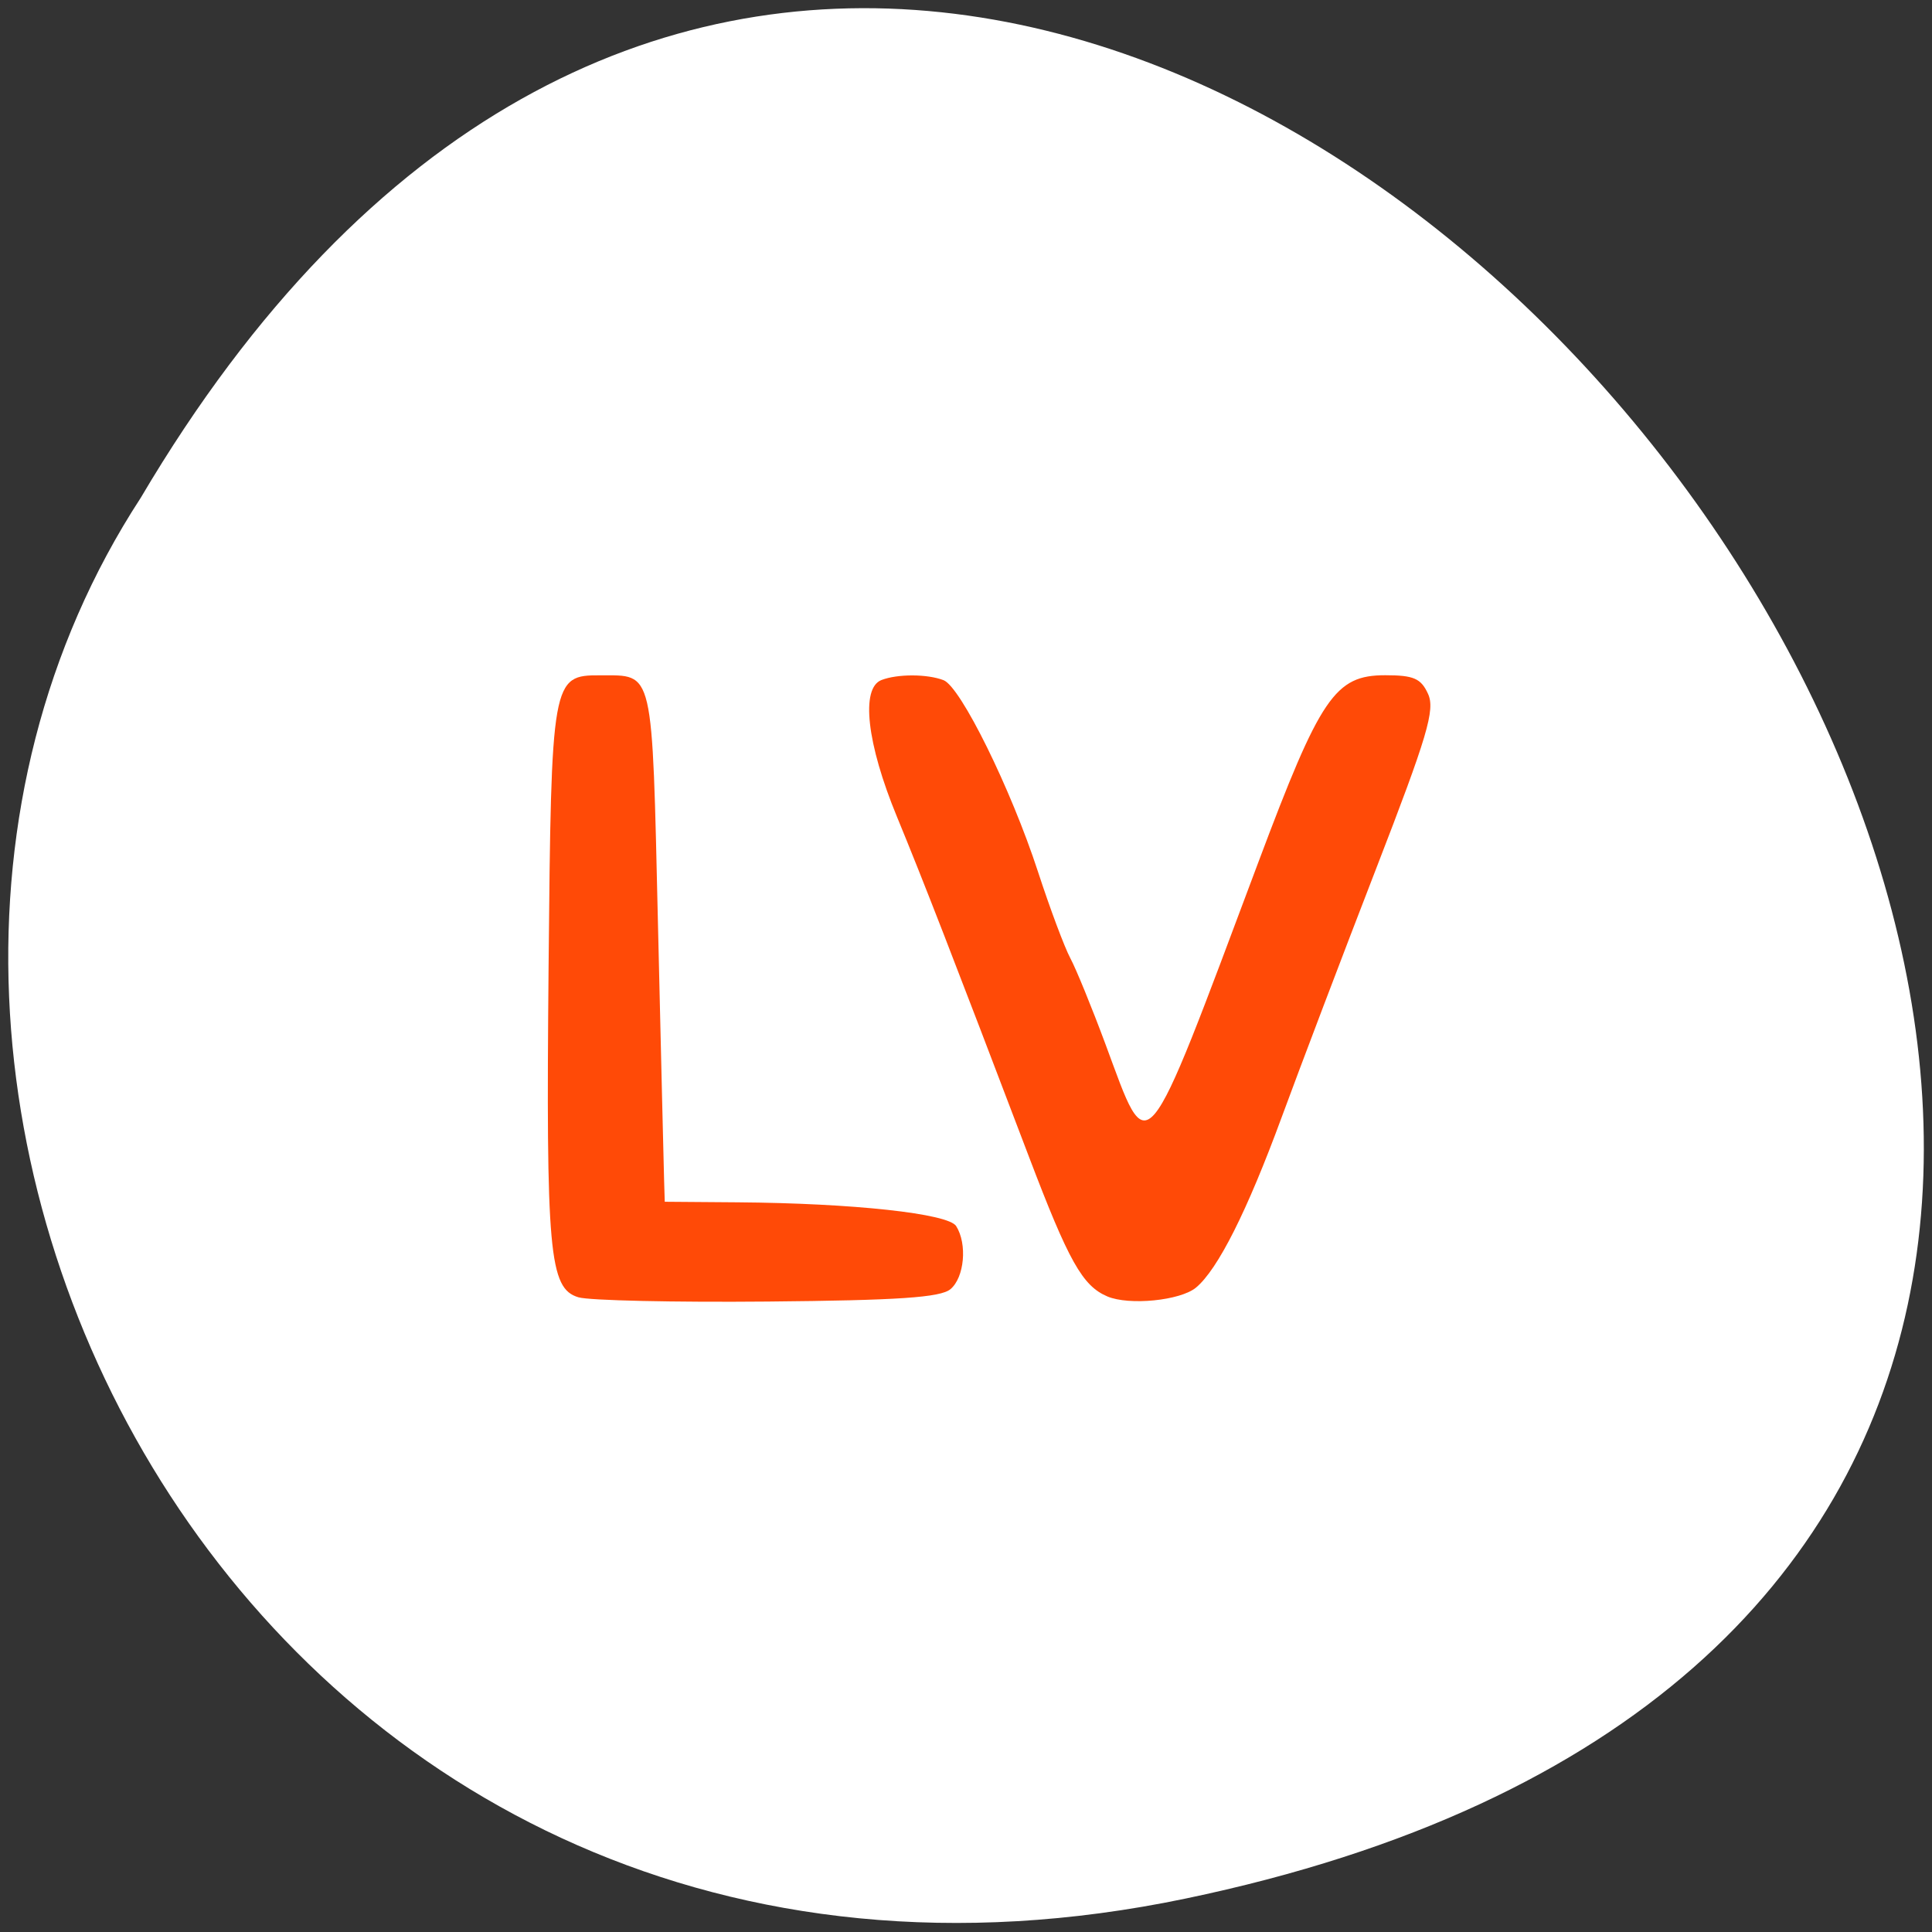 <svg xmlns="http://www.w3.org/2000/svg" viewBox="0 0 256 256"><rect x="0" y="0" width="256" height="256" fill="#333333" stroke="none"/><path d="m 157.05 251.58 c 237.88 -49.54 -17.492 -390.35 -138.4 -185.62 -51.828 79.53 16.06 211.1 138.4 185.62 z" style="fill:#ffffff;color:#000"/><g style="fill:#ff4500"><path d="m 76.65 171.9 c -3.887 -1.158 -4.311 -5.868 -3.959 -43.902 c 0.352 -38.05 0.439 -38.54 6.838 -38.514 7.157 0.029 6.855 -1.272 7.656 32.99 0.399 17.07 0.764 32.33 0.812 33.901 l 0.087 2.864 l 9.632 0.074 c 15.34 0.118 27.928 1.486 28.981 3.149 1.499 2.368 1.093 6.823 -0.763 8.365 -1.323 1.099 -6.92 1.477 -24.21 1.636 -12.37 0.114 -23.652 -0.139 -25.07 -0.563 z" style="opacity:0.97"/><path d="m 146.72 171.78 c -3.288 -1.401 -5.104 -4.636 -10.365 -18.466 -10.174 -26.742 -14.01 -36.61 -17.509 -45.1 -4 -9.699 -4.829 -17.04 -2.04 -18.11 2.132 -0.818 6.05 -0.808 8.215 0.021 2.265 0.869 8.925 14.374 12.516 25.381 1.588 4.868 3.516 10.02 4.284 11.455 0.768 1.432 2.874 6.587 4.68 11.455 5.809 15.66 4.888 16.761 20.245 -24.19 8.218 -21.914 10.146 -24.754 16.804 -24.754 3.777 0 4.738 0.419 5.675 2.475 0.958 2.104 -0.075 5.579 -6.887 23.17 -4.408 11.382 -10.04 26.21 -12.523 32.96 -4.56 12.405 -8.452 20.14 -11.34 22.536 -2.076 1.723 -8.869 2.398 -11.755 1.168 z" style="opacity:0.97"/></g></svg>